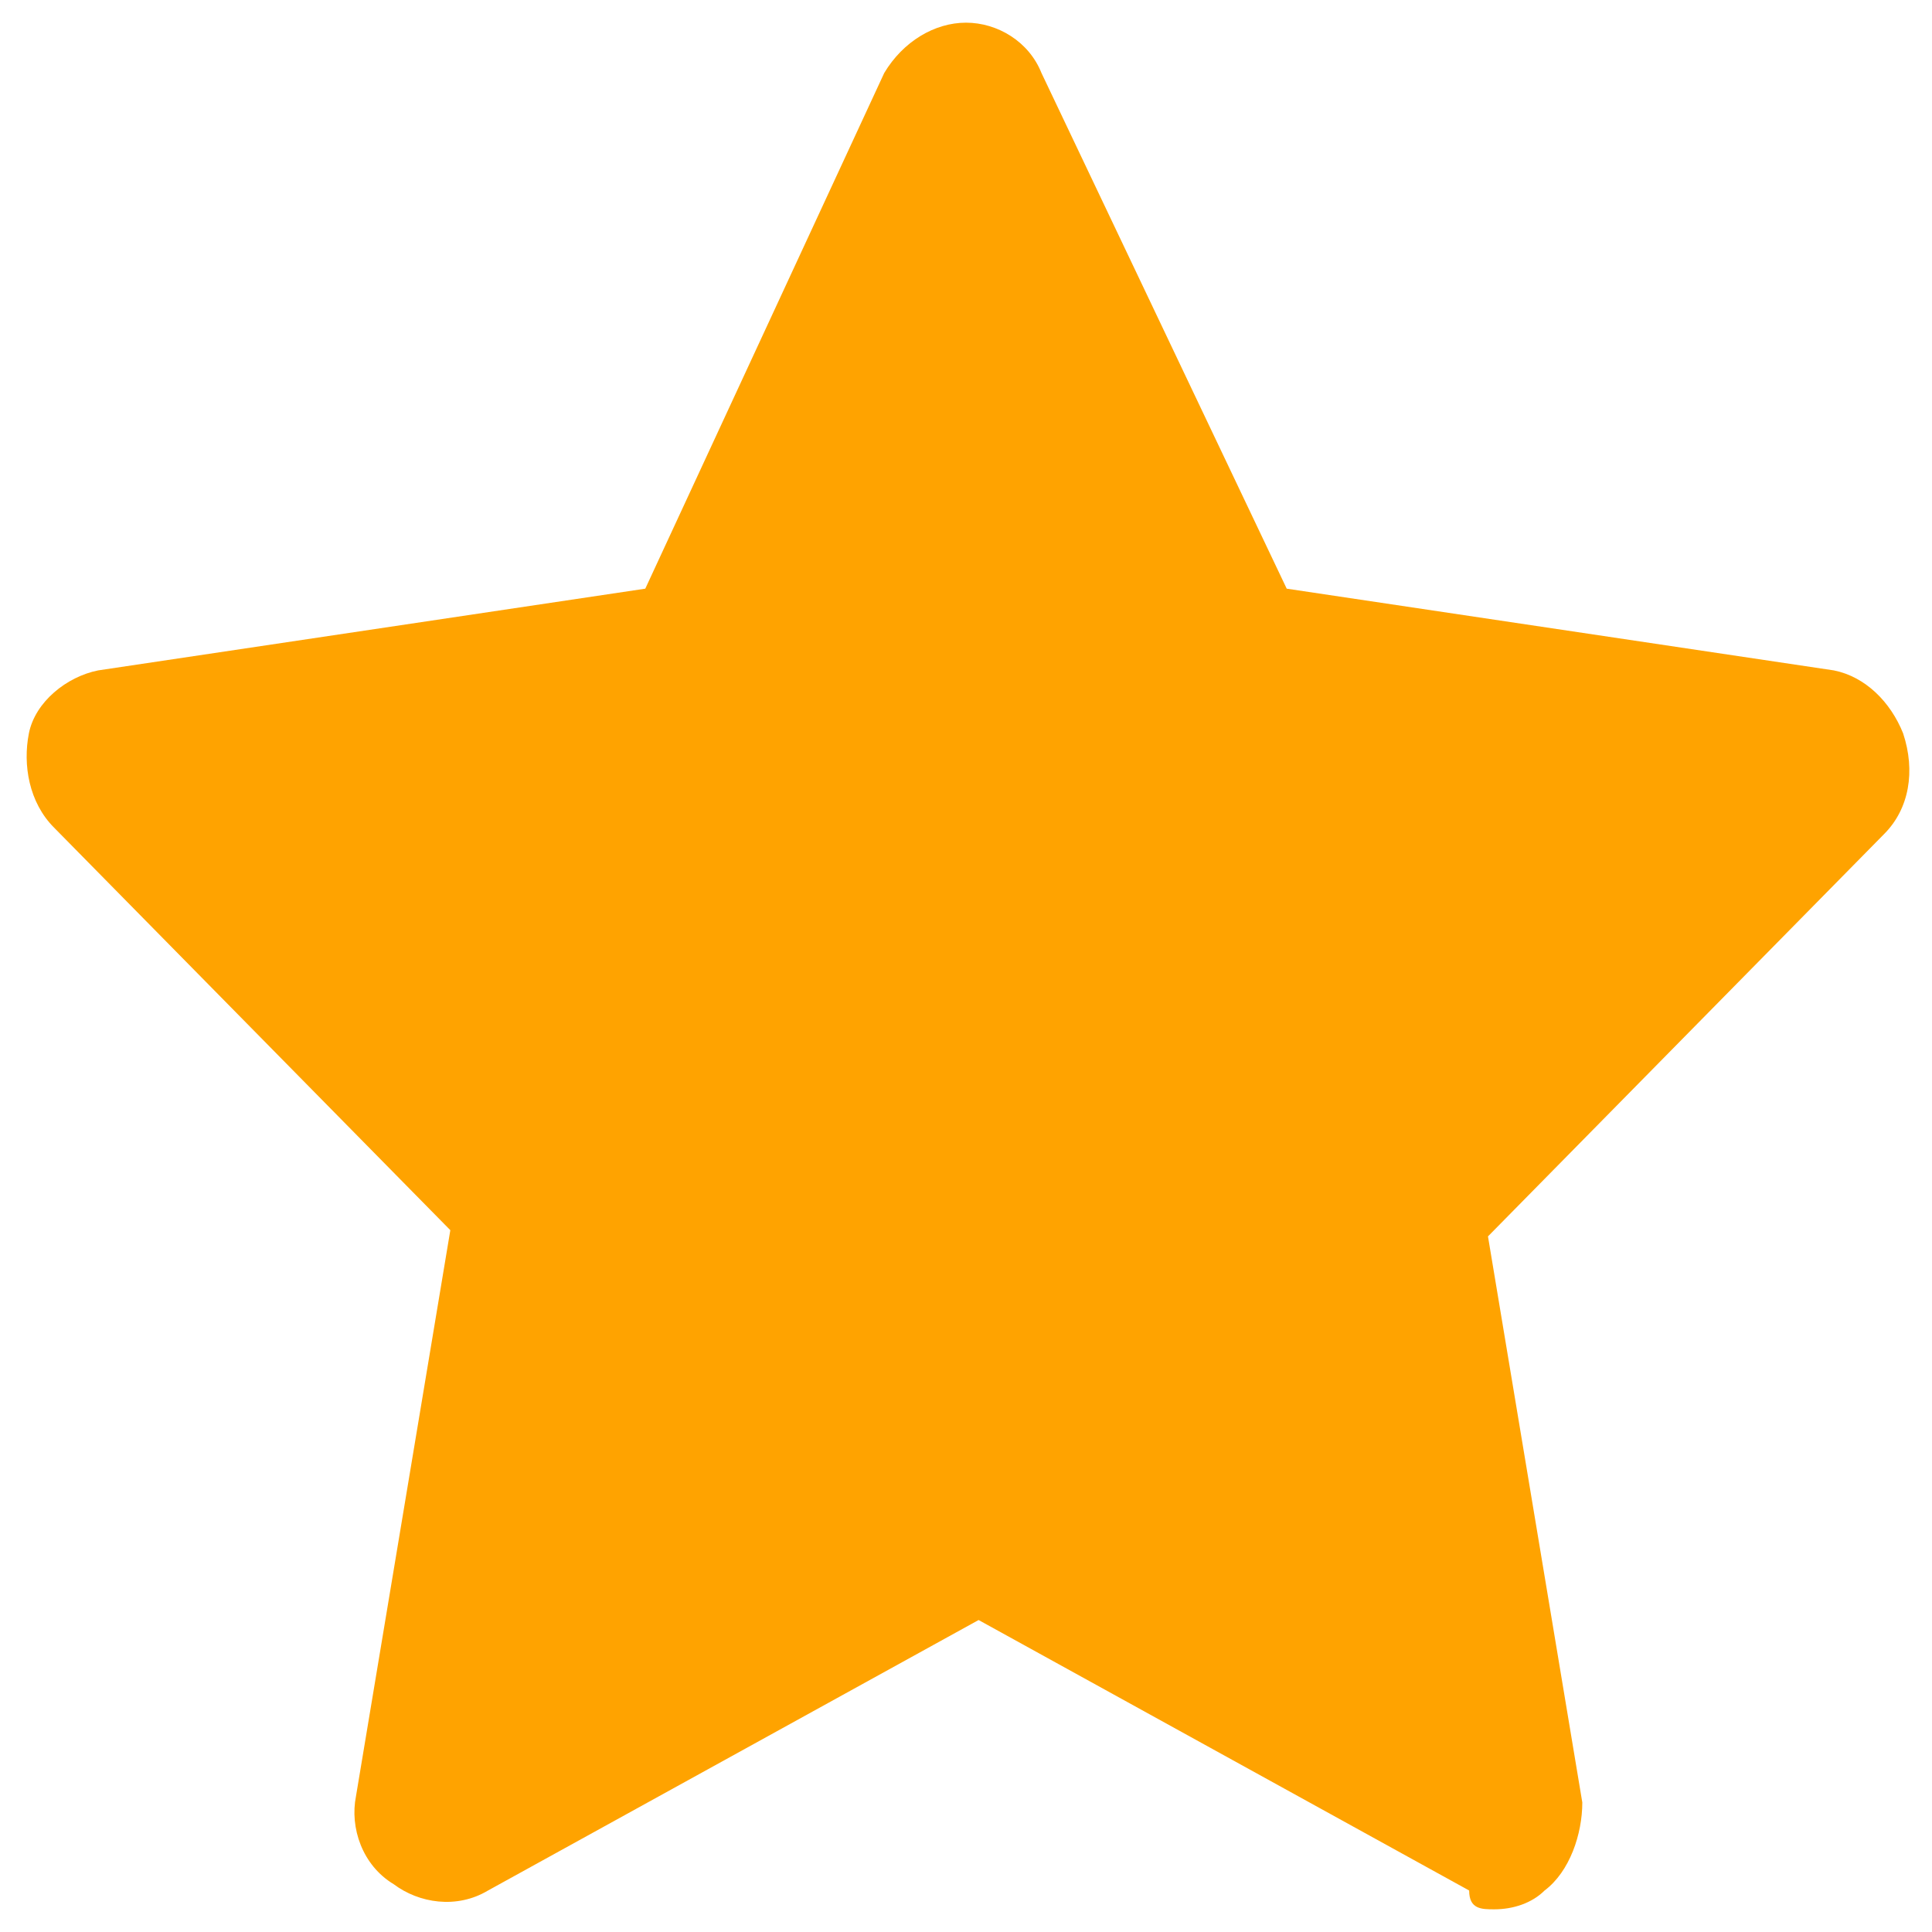 ﻿<?xml version="1.0" encoding="utf-8"?>
<svg version="1.1" xmlns:xlink="http://www.w3.org/1999/xlink" width="23px" height="23px" xmlns="http://www.w3.org/2000/svg">
  <g transform="matrix(1 0 0 1 -1138 -715 )">
    <path d="M 22.431 9.928  C 22.73 9.628  22.805 9.179  22.656 8.73  C 22.506 8.355  22.206 8.056  21.832 7.981  L 15.318 7.008  L 12.398 0.868  C 12.249 0.494  11.874 0.27  11.5 0.27  C 11.126 0.27  10.751 0.494  10.527 0.868  L 7.682 7.008  L 1.168 7.981  C 0.794 8.056  0.419 8.355  0.344 8.73  C 0.27 9.104  0.344 9.553  0.644 9.853  L 5.361 14.645  L 4.238 21.383  C 4.163 21.757  4.312 22.206  4.687 22.431  C 4.986 22.656  5.436 22.73  5.81 22.506  L 11.65 19.286  L 17.49 22.506  C 17.49 22.73  17.639 22.73  17.789 22.73  C 18.014 22.73  18.238 22.656  18.388 22.506  C 18.688 22.281  18.837 21.832  18.837 21.458  L 17.714 14.719  L 22.431 9.928  Z " fill-rule="nonzero" fill="#ffa300" stroke="none" transform="matrix(1 0 0 1 1138 715 )" />
  </g>
</svg>